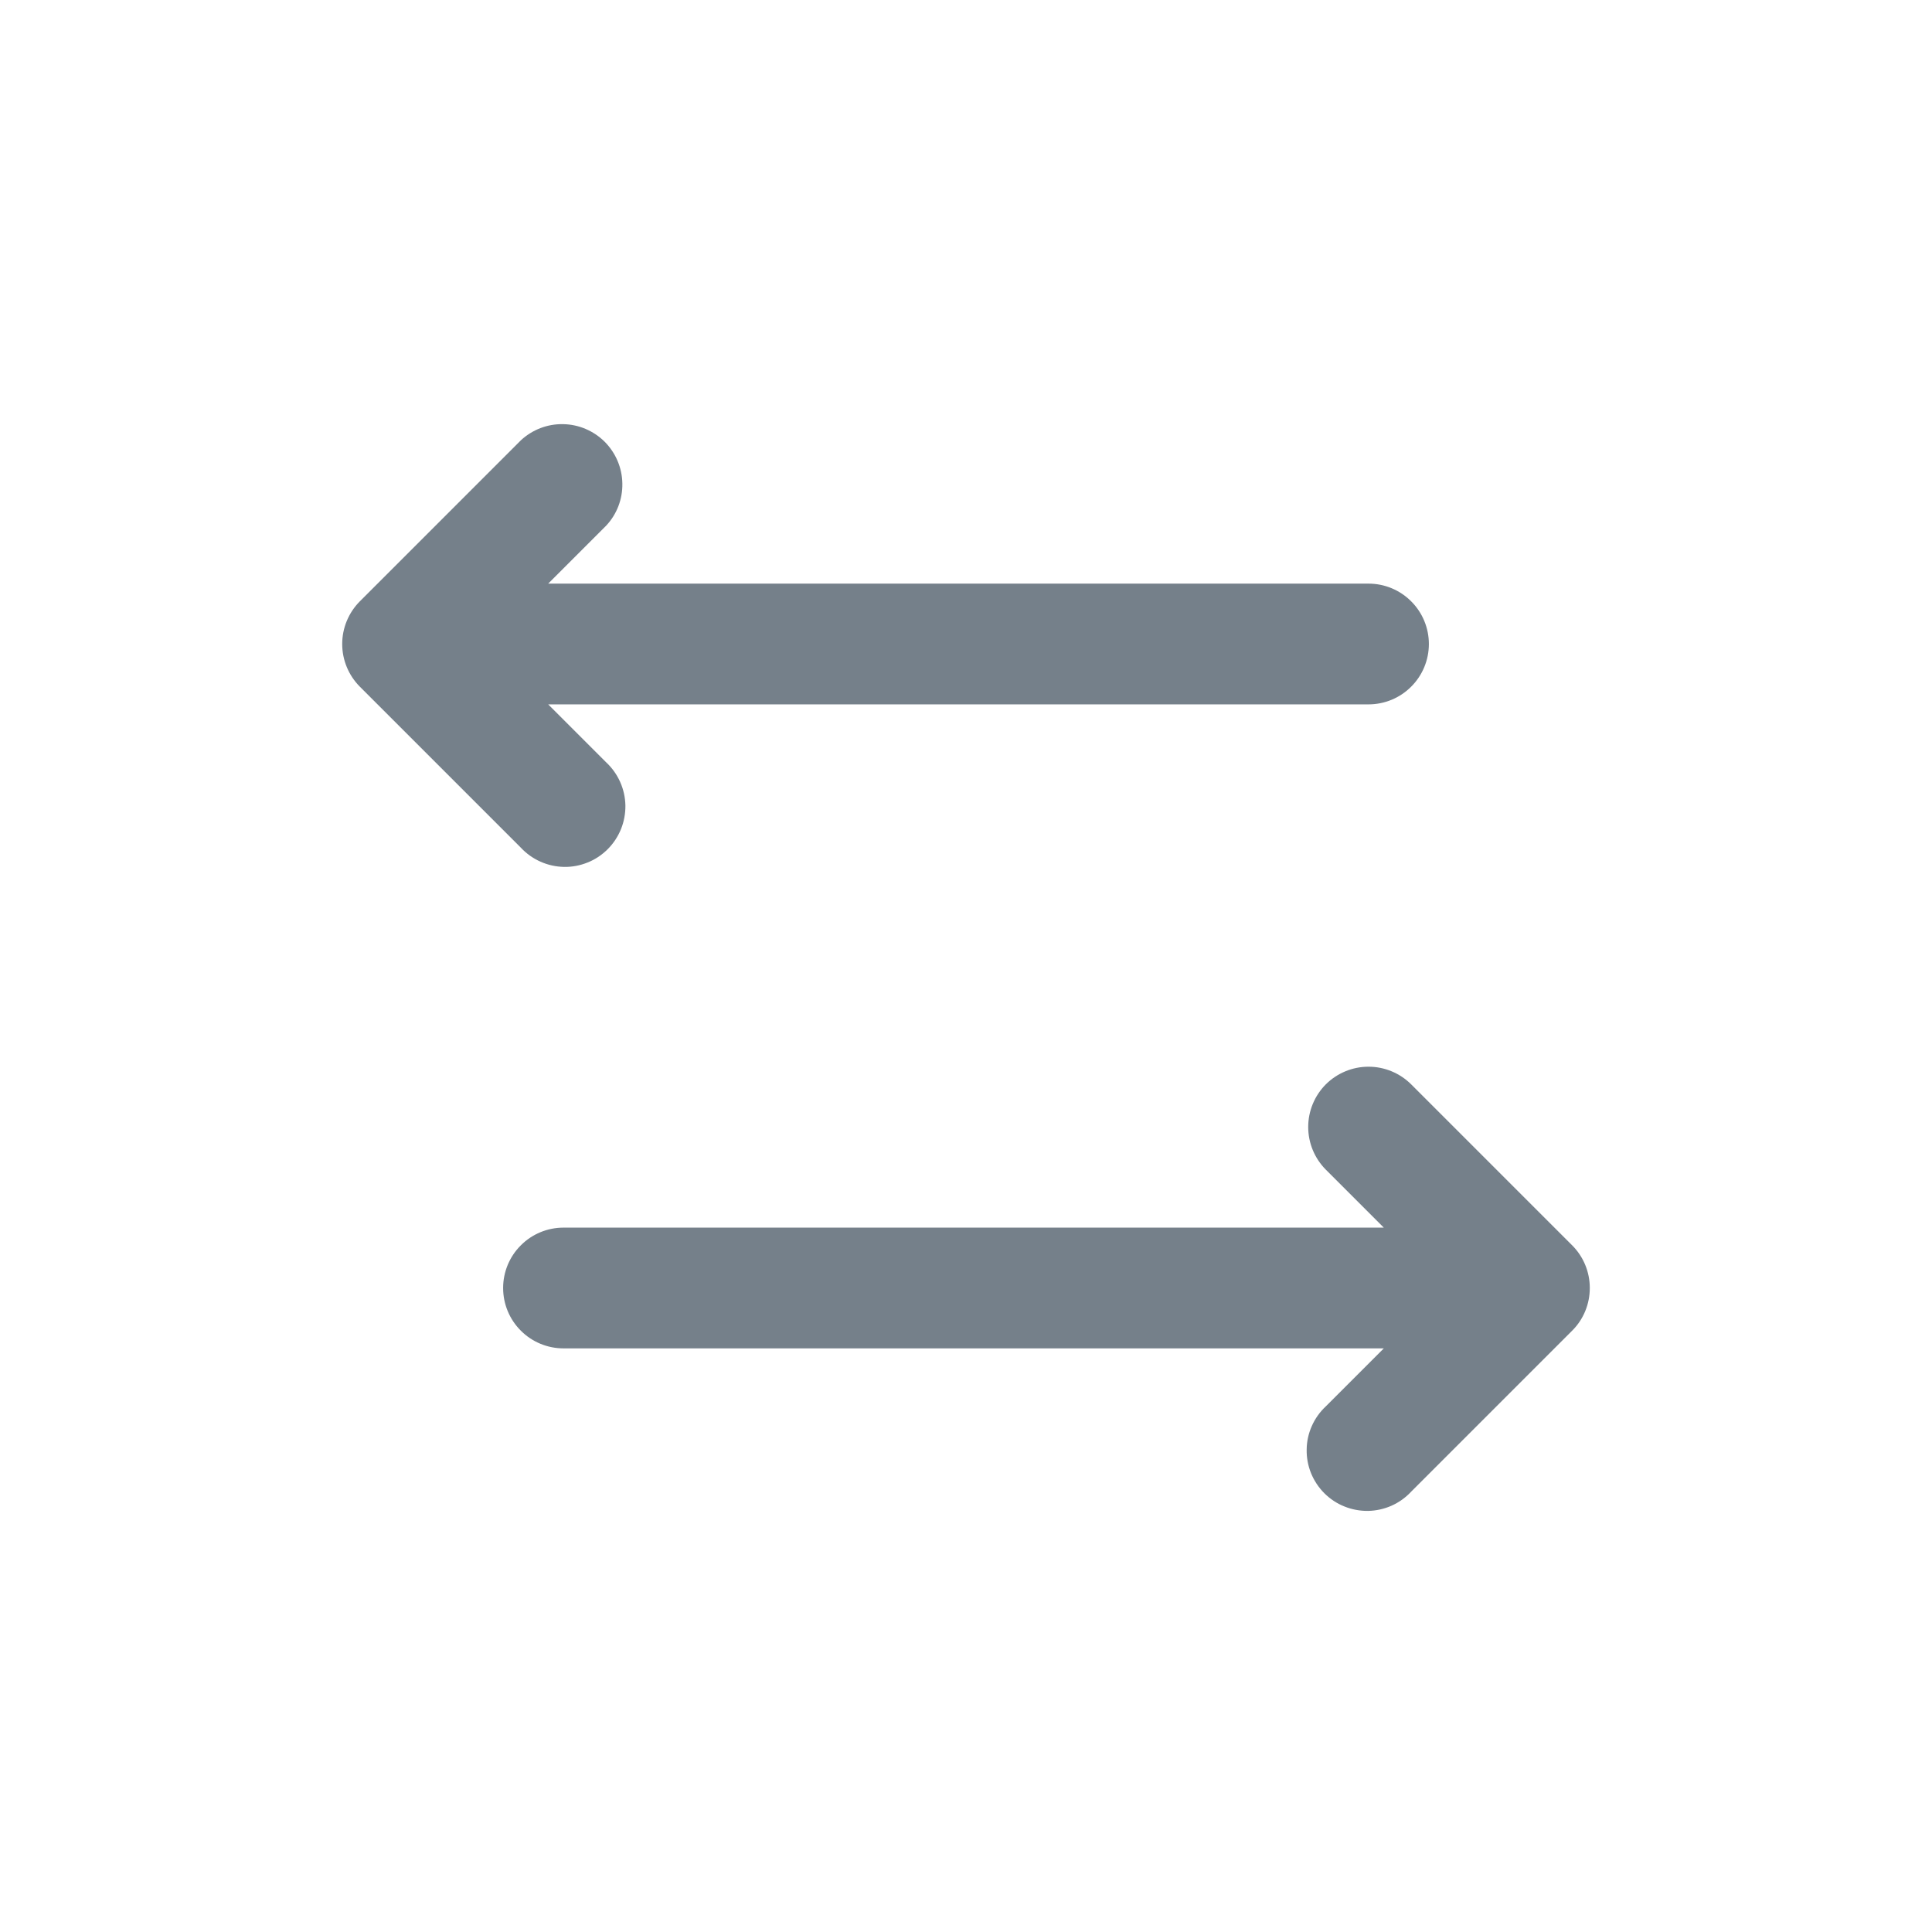 <svg width="24" height="24" viewBox="0 0 24 24" fill="none" xmlns="http://www.w3.org/2000/svg">
<path d="M7.53 6.53C7.663 6.388 7.735 6.2 7.731 6.006C7.728 5.811 7.649 5.626 7.512 5.488C7.374 5.351 7.189 5.272 6.995 5.269C6.8 5.265 6.612 5.338 6.47 5.47L4.47 7.47C4.33 7.611 4.251 7.801 4.251 8C4.251 8.199 4.33 8.389 4.47 8.53L6.47 10.53C6.539 10.604 6.622 10.663 6.714 10.704C6.806 10.745 6.905 10.767 7.006 10.769C7.106 10.771 7.206 10.752 7.3 10.714C7.393 10.677 7.478 10.62 7.549 10.549C7.62 10.478 7.676 10.393 7.714 10.3C7.752 10.206 7.77 10.106 7.769 10.006C7.767 9.905 7.745 9.806 7.704 9.714C7.663 9.622 7.604 9.539 7.53 9.47L6.81 8.75H17C17.199 8.75 17.39 8.671 17.53 8.53C17.671 8.39 17.75 8.199 17.75 8C17.75 7.801 17.671 7.61 17.53 7.47C17.39 7.329 17.199 7.25 17 7.25H6.81L7.53 6.53ZM16.47 13.47C16.33 13.611 16.251 13.801 16.251 14C16.251 14.199 16.33 14.389 16.47 14.53L17.19 15.25H7C6.801 15.25 6.61 15.329 6.47 15.47C6.329 15.61 6.25 15.801 6.25 16C6.25 16.199 6.329 16.39 6.47 16.53C6.61 16.671 6.801 16.75 7 16.75H17.19L16.47 17.47C16.396 17.539 16.337 17.622 16.296 17.714C16.255 17.806 16.233 17.905 16.232 18.006C16.23 18.106 16.248 18.206 16.286 18.3C16.324 18.393 16.38 18.478 16.451 18.549C16.522 18.62 16.607 18.677 16.701 18.714C16.794 18.752 16.894 18.77 16.995 18.769C17.095 18.767 17.195 18.745 17.287 18.704C17.379 18.663 17.461 18.604 17.53 18.53L19.53 16.53C19.671 16.39 19.749 16.199 19.749 16C19.749 15.801 19.671 15.611 19.53 15.47L17.53 13.47C17.389 13.33 17.199 13.251 17 13.251C16.801 13.251 16.611 13.33 16.47 13.47Z" fill="#75808A"/>
</svg>
